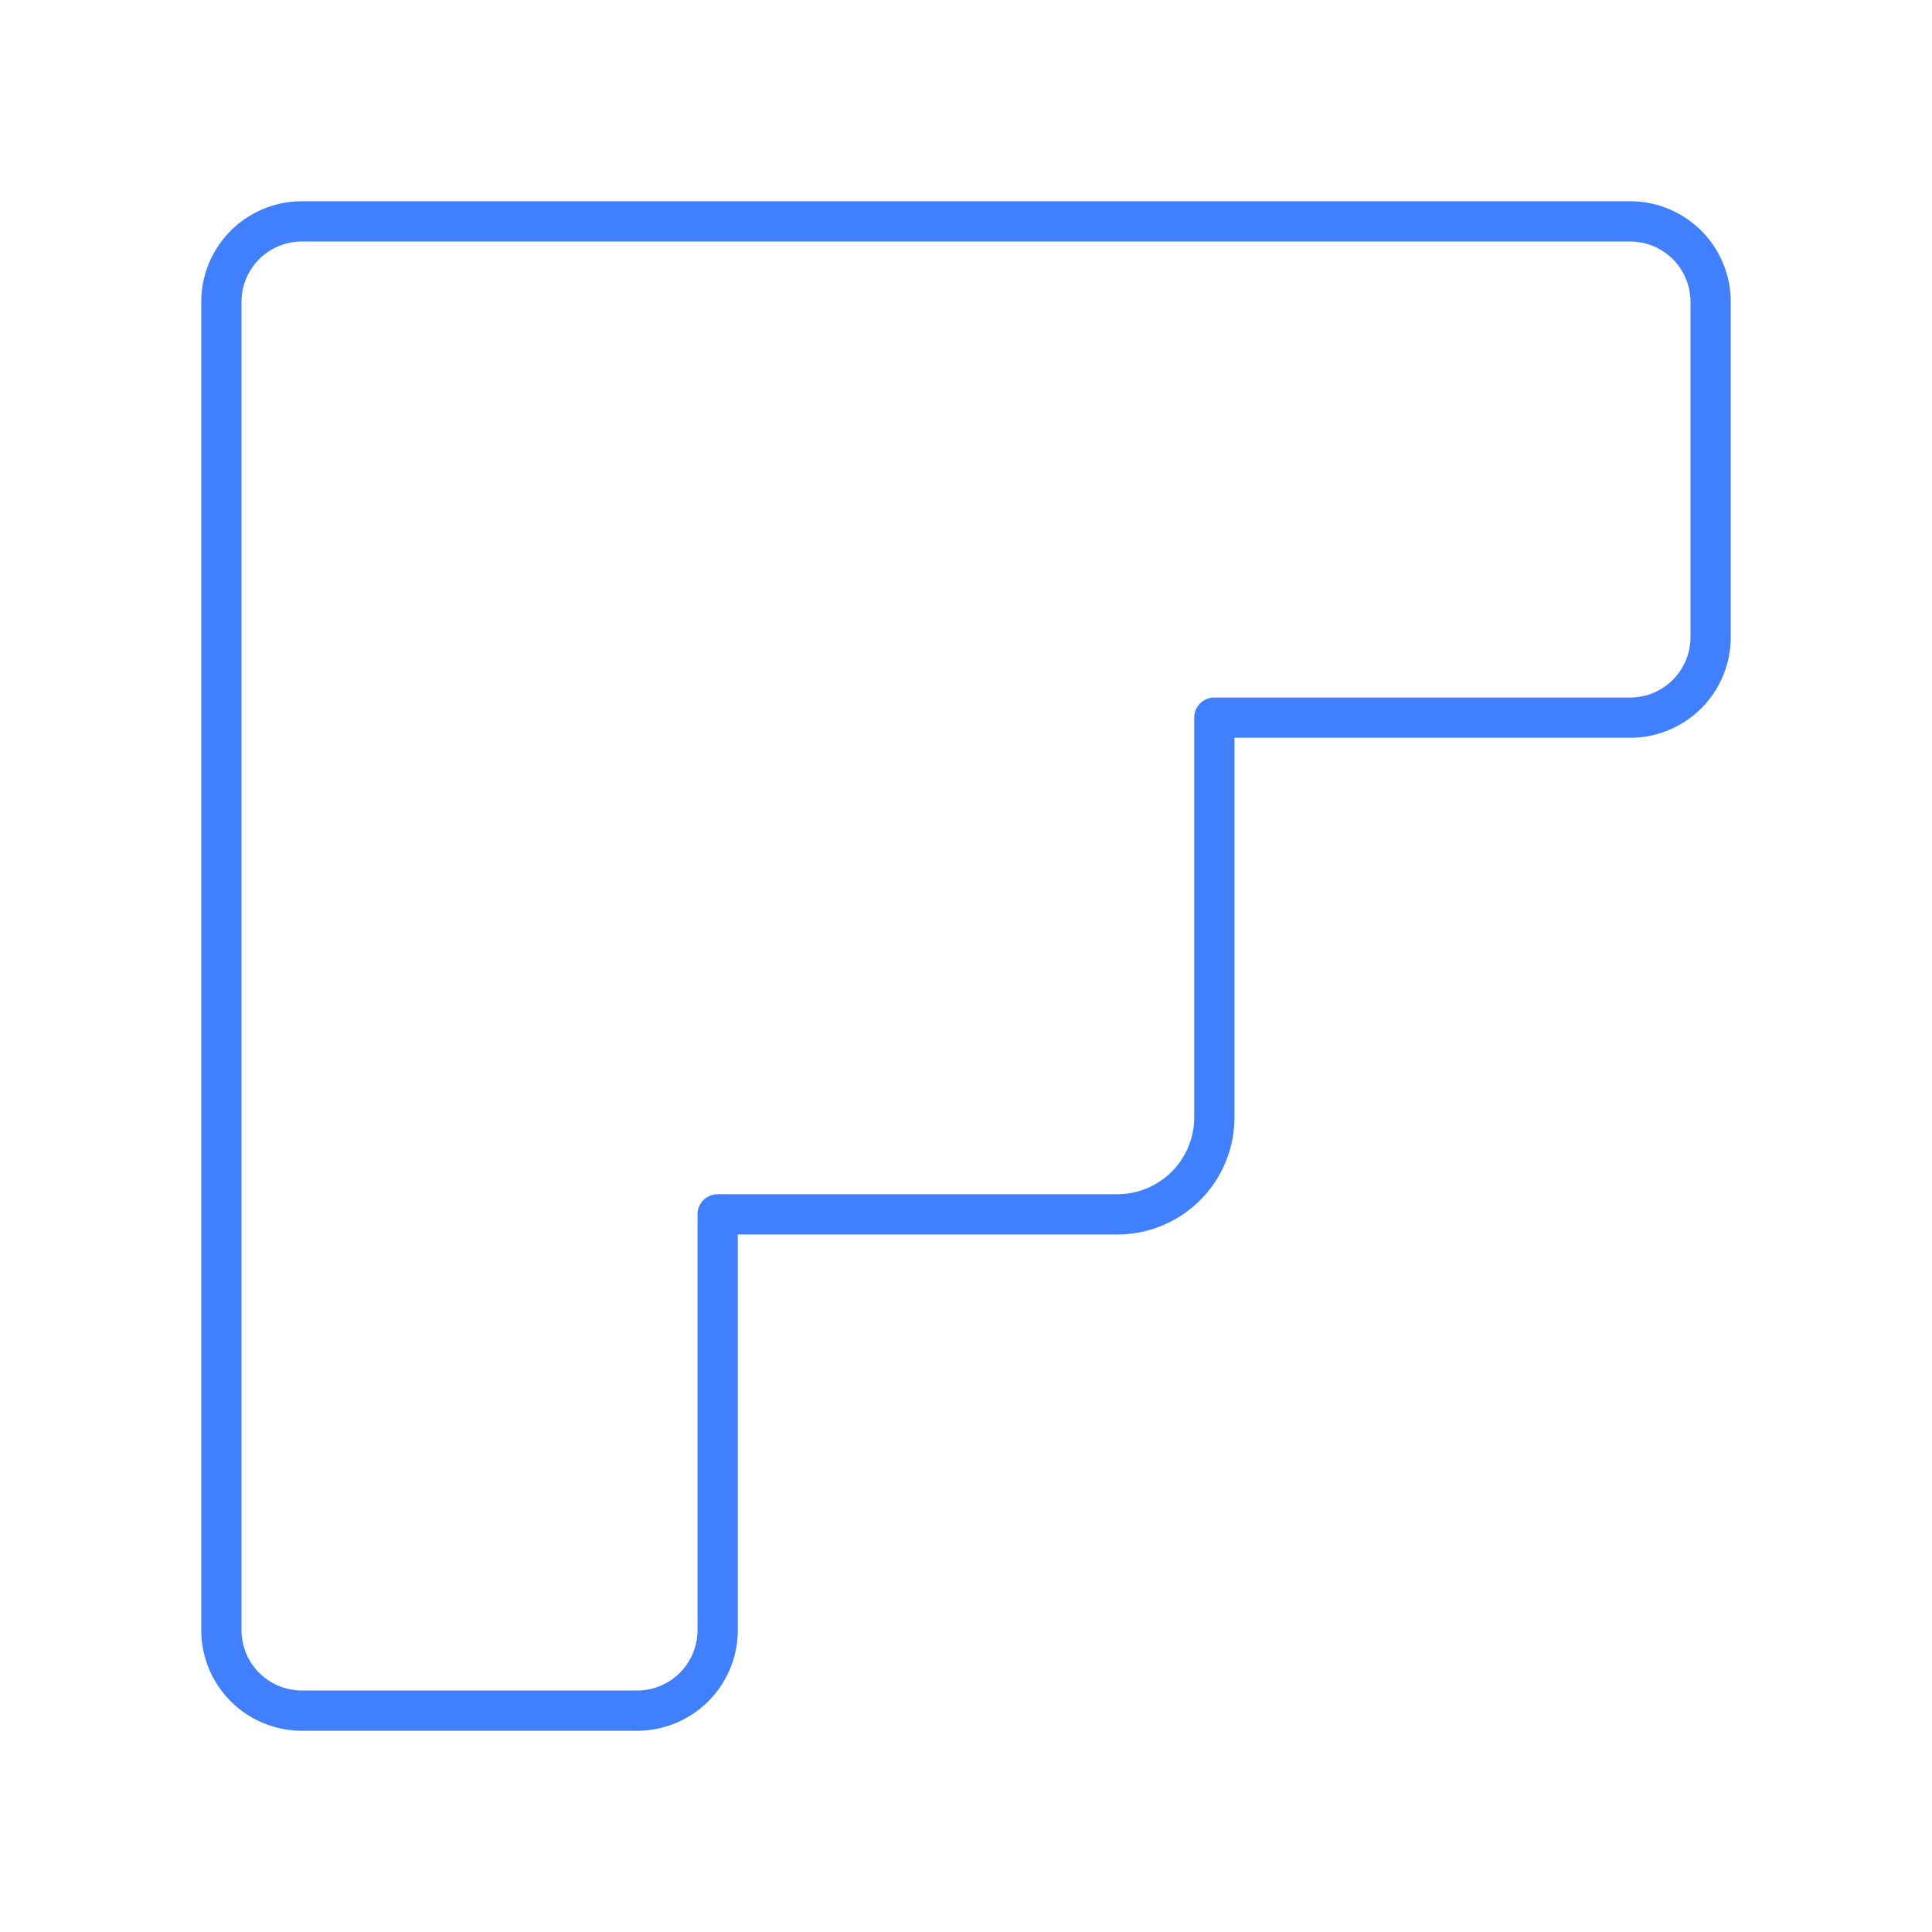 <svg id="Layer_2" data-name="Layer 2" xmlns="http://www.w3.org/2000/svg" viewBox="0 0 48 48"><defs><style>.cls-1{fill:none;stroke:#4080ff;stroke-linecap:round;stroke-linejoin:round;}</style></defs><path class="cls-1" d="M7.5,5.5h33a2,2,0,0,1,2,2v8.33a2,2,0,0,1-2,2H30.17v9.93a2.41,2.41,0,0,1-2.41,2.41H17.83V40.5a2,2,0,0,1-2,2H7.5a2,2,0,0,1-2-2V7.5A2,2,0,0,1,7.5,5.5Z"/></svg>